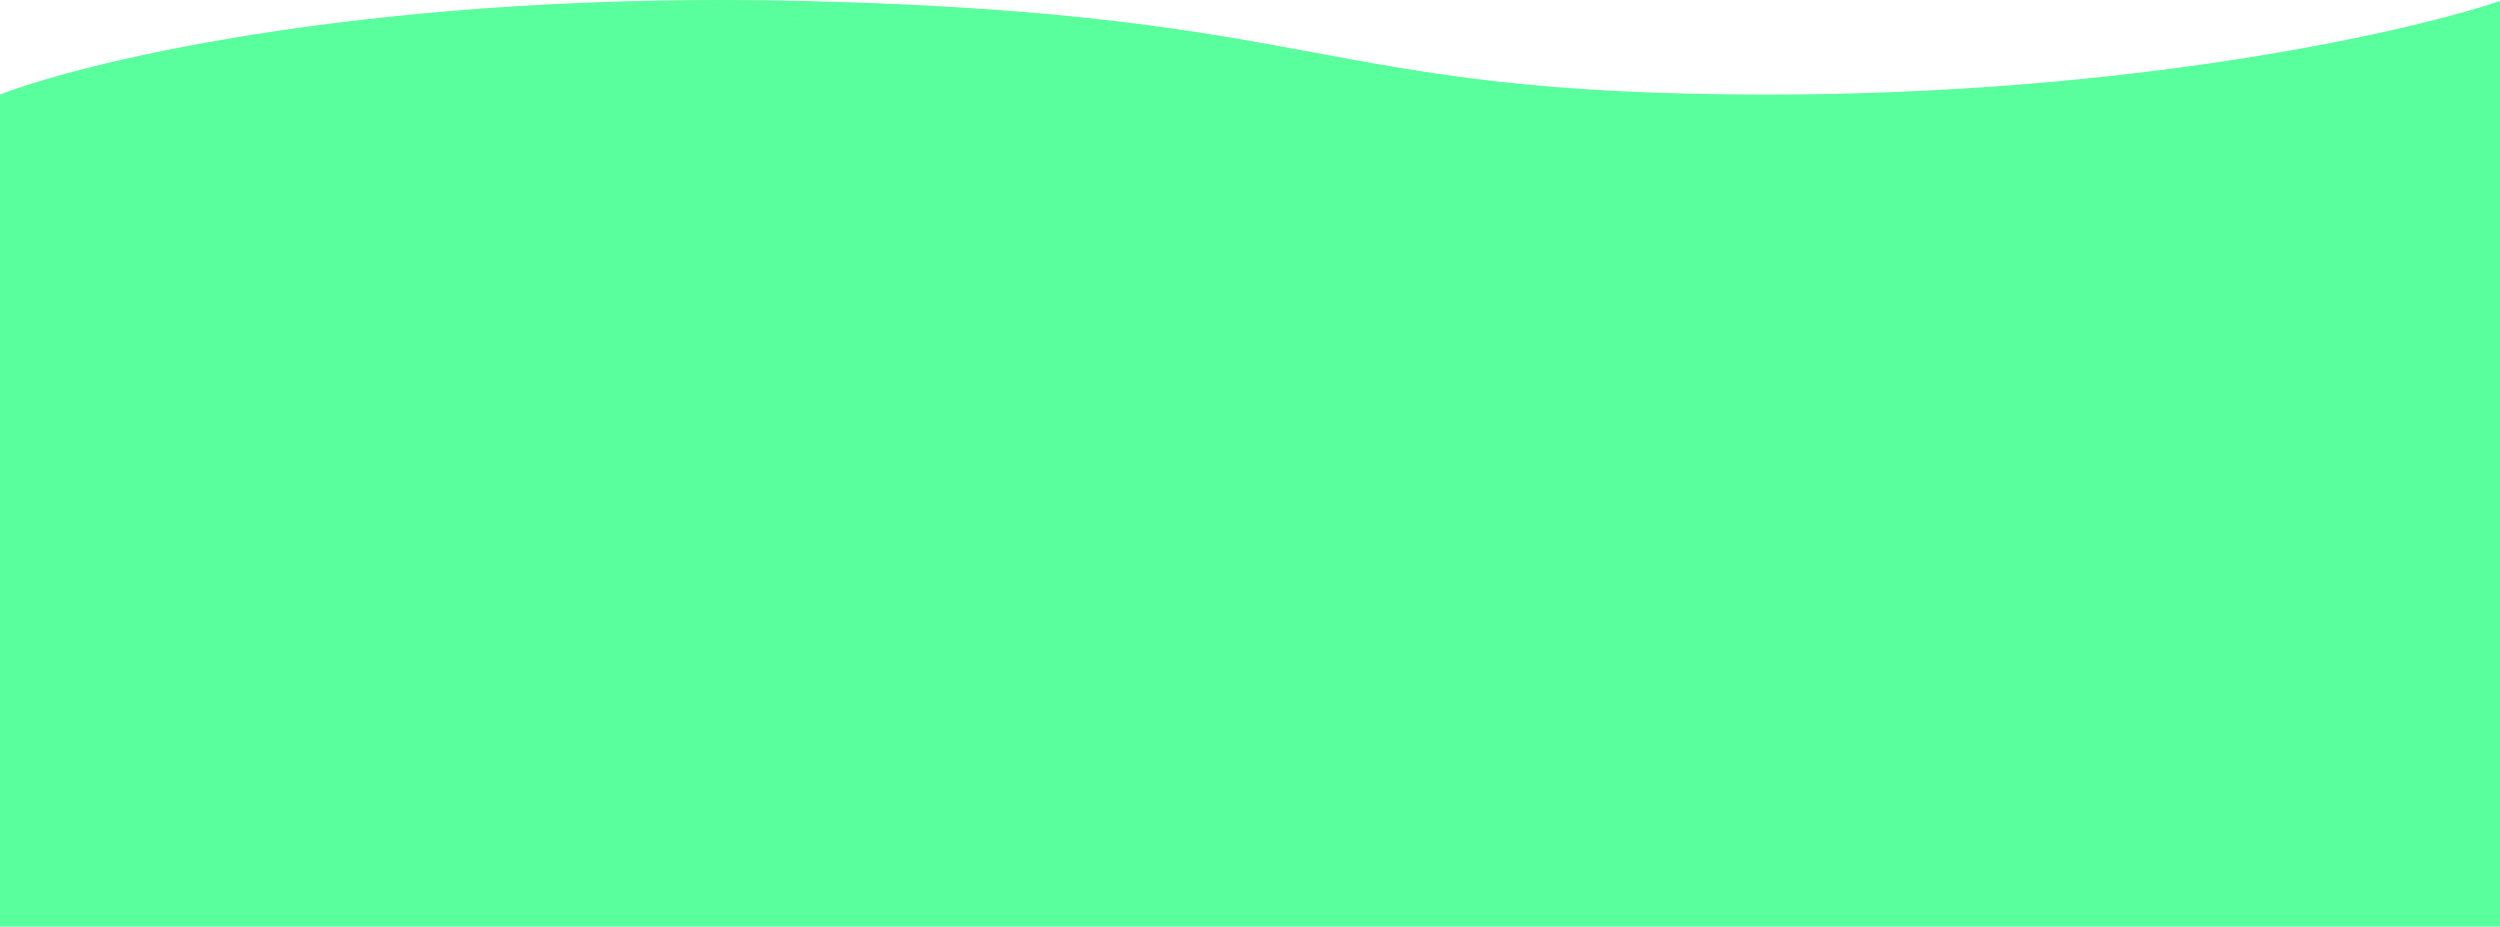 <svg width="375" height="139" viewBox="0 0 375 139" fill="none" xmlns="http://www.w3.org/2000/svg">
<path d="M120.932 0.157C57.47 -1.391 13.868 8.865 0 14.187V139H185.836H375V129.808V0.157C361.132 4.834 319.749 14.187 265.163 14.187C196.93 14.187 200.259 2.092 120.932 0.157Z" fill="#59FF9C"/>
</svg>
